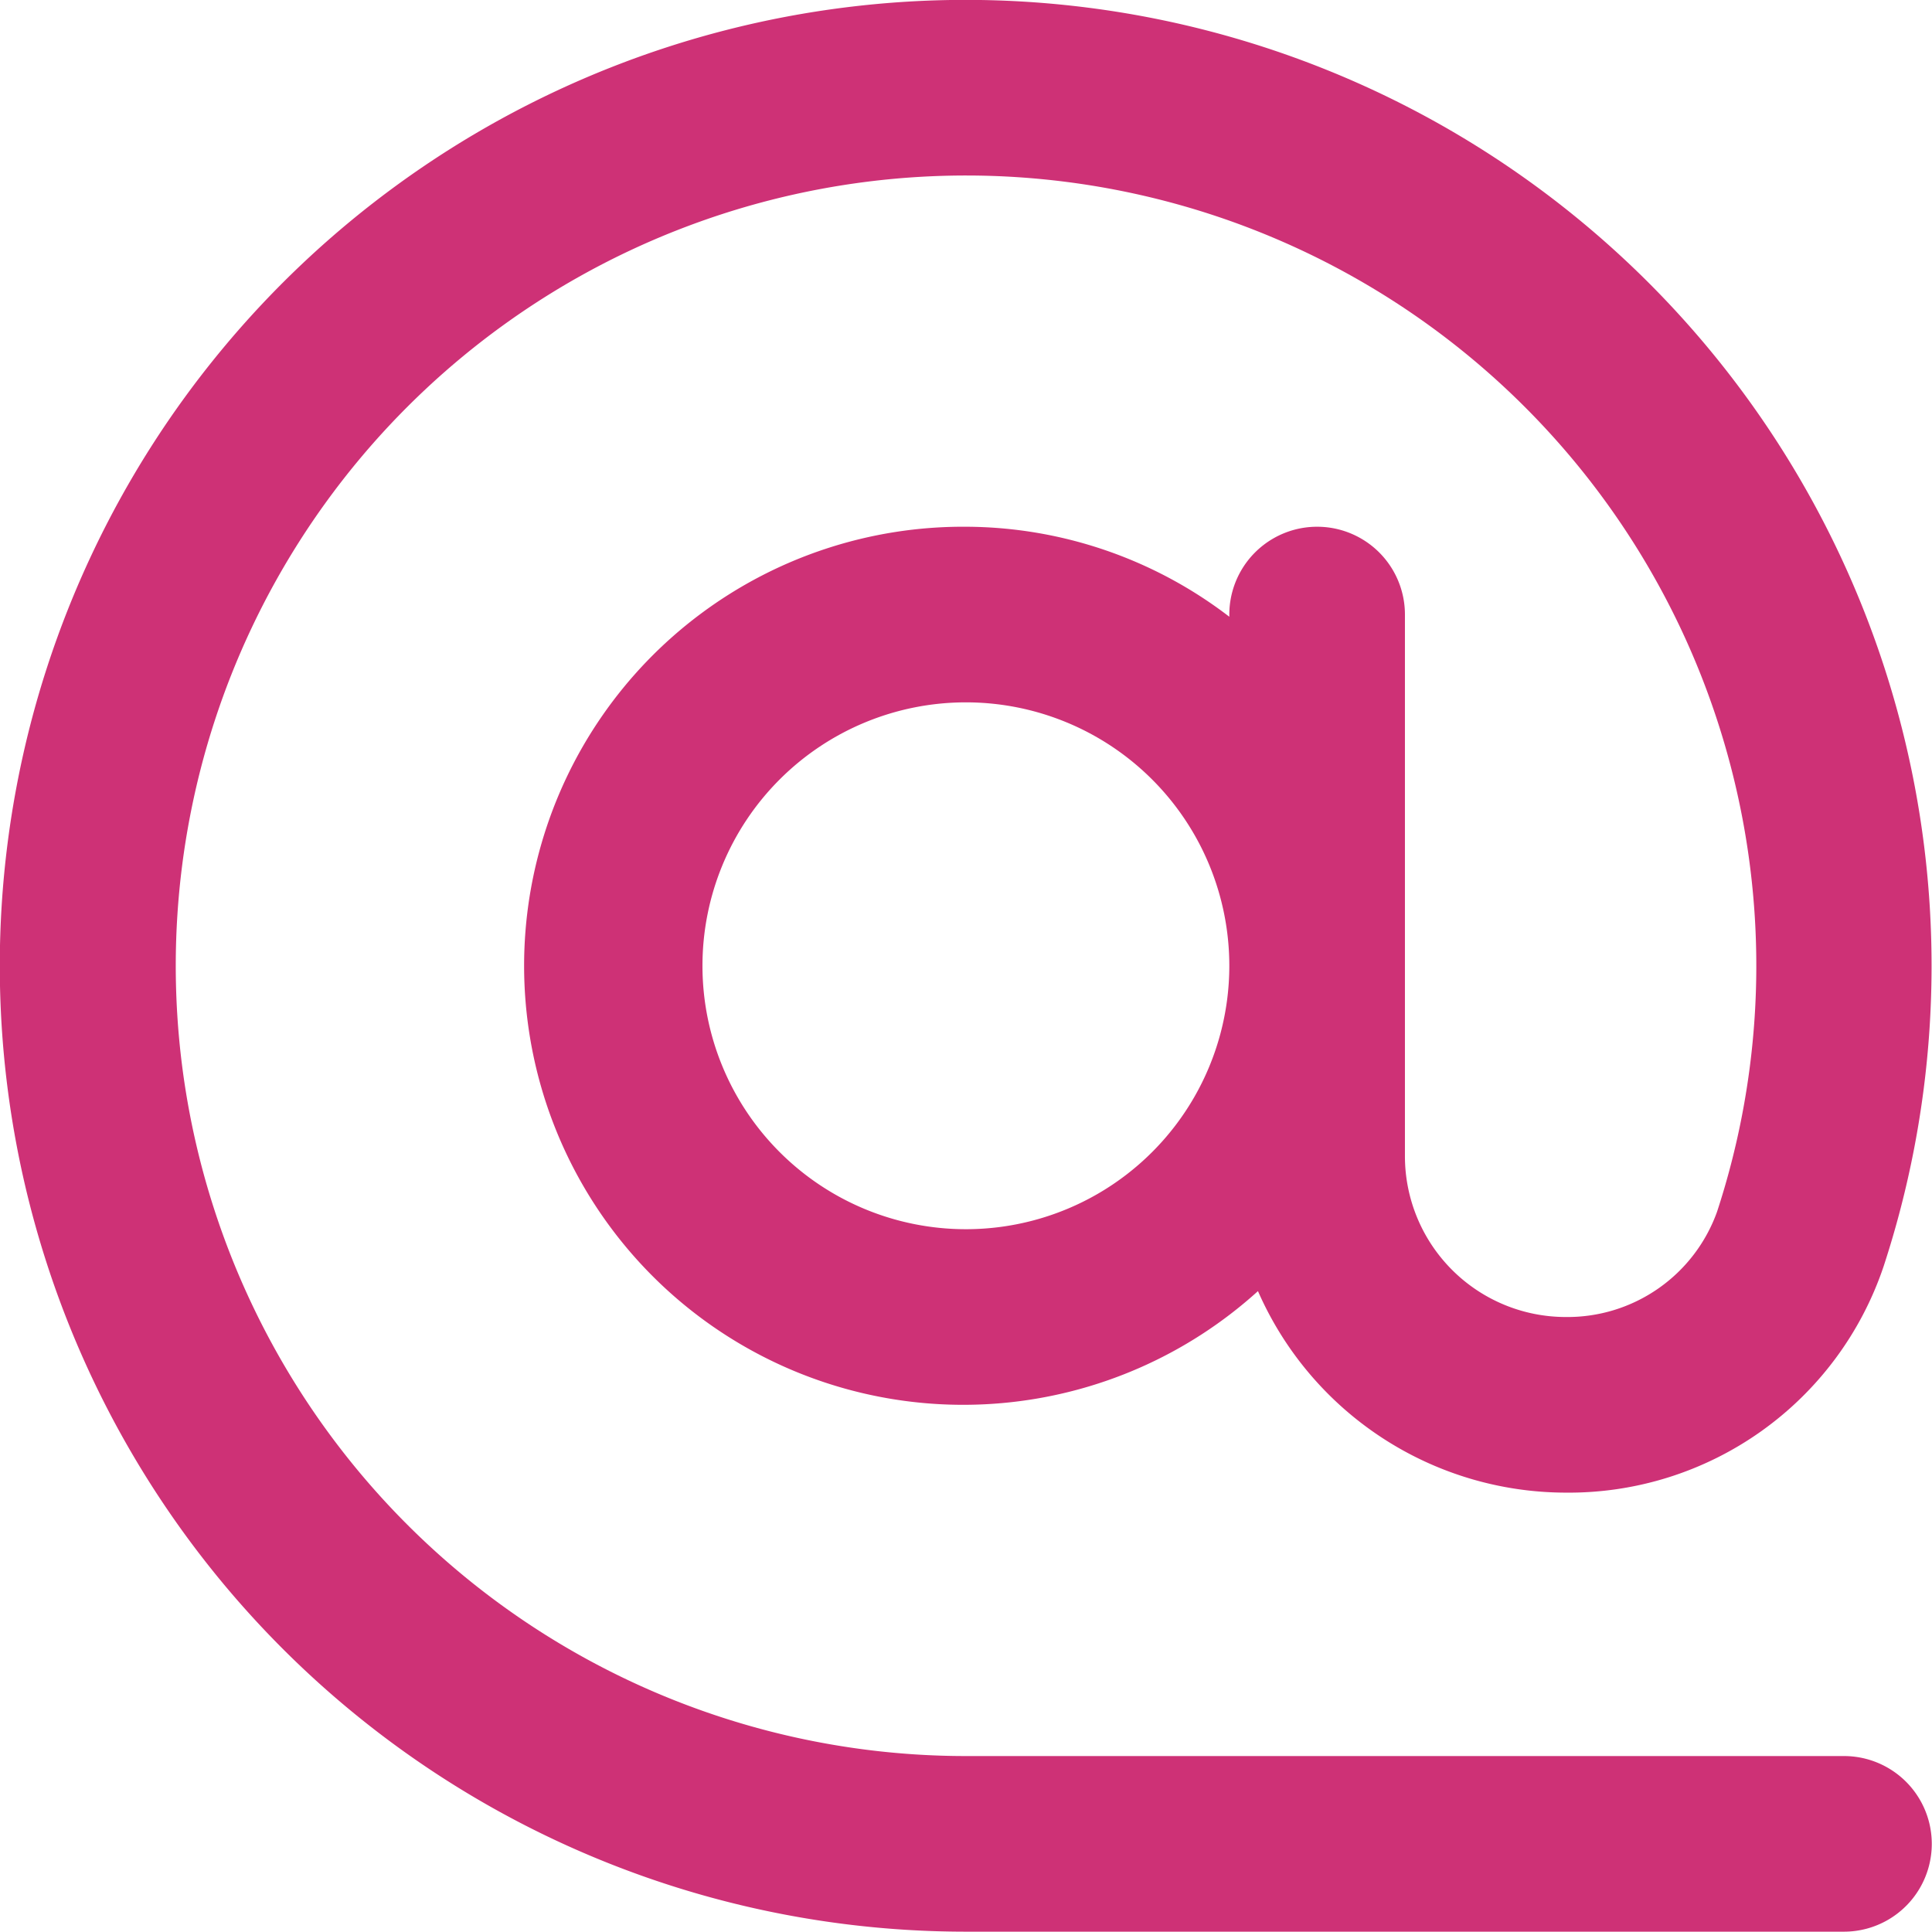 <svg xmlns="http://www.w3.org/2000/svg" width="17.602" height="17.6" viewBox="0 0 17.602 17.6">
  <path id="rodape-email" d="M17.8,17h-8a7.2,7.2,0,1,1,6.844-4.96A1.448,1.448,0,0,1,15.265,13,1.466,1.466,0,0,1,13.8,11.536V6.6a.8.8,0,0,0-1.6,0v.02A3.961,3.961,0,0,0,9.8,5.8a4,4,0,1,0,2.661,6.964,3.066,3.066,0,0,0,2.8,1.836,3.026,3.026,0,0,0,2.9-2.061A8.8,8.8,0,1,0,9.8,18.6h8a.8.8,0,0,0,0-1.6Zm-8-4.8a2.4,2.4,0,1,1,2.4-2.4A2.4,2.4,0,0,1,9.8,12.2Z" transform="translate(-1 -1.001)" fill="#ce3176"/>
</svg>
